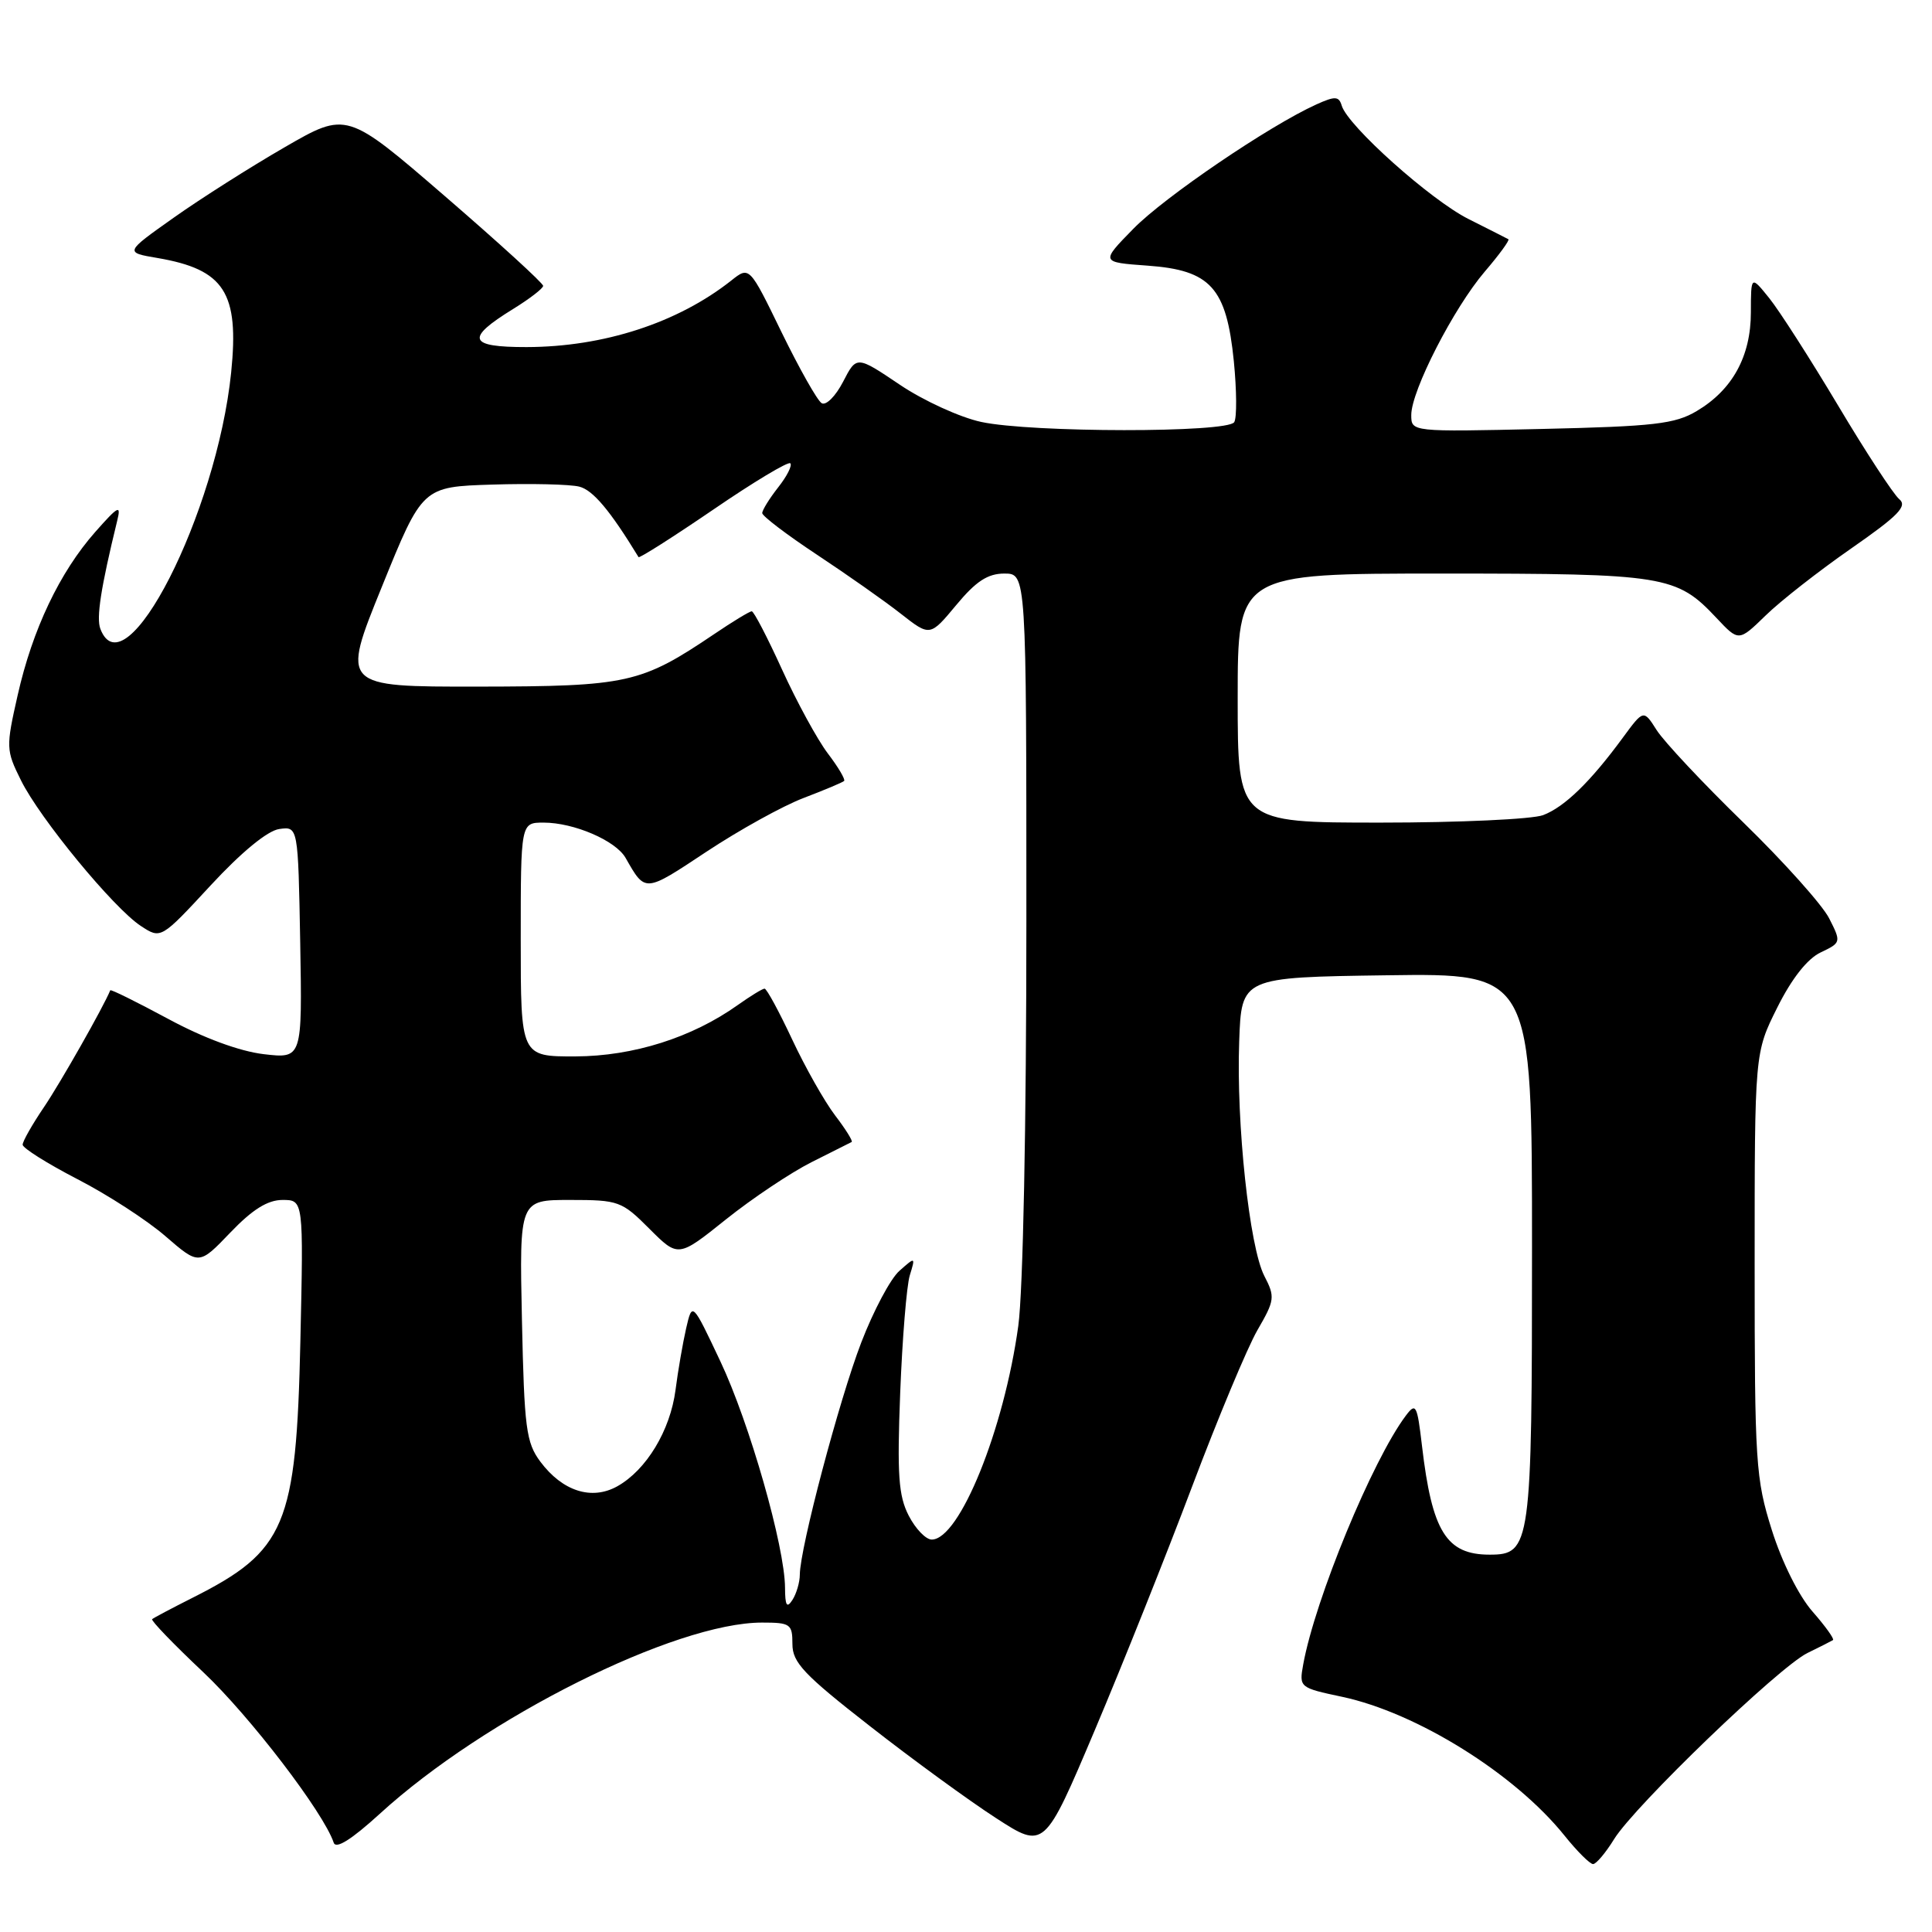 <?xml version="1.0" encoding="UTF-8" standalone="no"?>
<!DOCTYPE svg PUBLIC "-//W3C//DTD SVG 1.1//EN" "http://www.w3.org/Graphics/SVG/1.1/DTD/svg11.dtd" >
<svg xmlns="http://www.w3.org/2000/svg" xmlns:xlink="http://www.w3.org/1999/xlink" version="1.1" viewBox="0 0 256 256">
 <g >
 <path fill="currentColor"
d=" M 213.88 243.69 C 216.62 239.27 235.72 220.88 239.50 219.03 C 241.15 218.23 242.67 217.45 242.88 217.32 C 243.09 217.18 241.87 215.48 240.16 213.53 C 238.34 211.45 236.12 207.00 234.78 202.75 C 232.63 195.93 232.50 193.85 232.50 167.50 C 232.50 139.50 232.50 139.50 235.50 133.50 C 237.42 129.65 239.49 127.03 241.25 126.20 C 243.96 124.91 243.98 124.85 242.38 121.70 C 241.50 119.94 236.38 114.22 231.02 109.00 C 225.65 103.78 220.48 98.26 219.52 96.75 C 217.78 94.01 217.78 94.01 215.03 97.75 C 210.74 103.60 207.31 106.93 204.47 108.01 C 203.04 108.55 193.35 109.00 182.93 109.00 C 164.00 109.00 164.00 109.00 164.00 92.50 C 164.00 76.00 164.00 76.00 191.03 76.00 C 220.65 76.00 222.14 76.24 227.45 81.89 C 230.39 85.02 230.39 85.02 233.95 81.56 C 235.90 79.65 241.00 75.66 245.27 72.69 C 251.57 68.31 252.78 67.06 251.65 66.13 C 250.89 65.49 247.24 59.92 243.56 53.74 C 239.87 47.56 235.76 41.15 234.43 39.50 C 232.01 36.50 232.01 36.50 232.00 41.38 C 232.00 47.21 229.56 51.66 224.82 54.47 C 221.94 56.18 219.20 56.50 204.25 56.84 C 187.00 57.23 187.00 57.23 187.00 54.99 C 187.00 51.77 192.63 40.80 196.73 36.00 C 198.66 33.75 200.07 31.81 199.87 31.70 C 199.67 31.59 197.29 30.38 194.58 29.02 C 189.55 26.49 178.60 16.69 177.79 14.01 C 177.41 12.74 176.92 12.71 174.42 13.84 C 168.19 16.66 154.29 26.10 150.17 30.32 C 145.83 34.75 145.83 34.75 152.07 35.20 C 160.42 35.80 162.51 38.12 163.49 47.87 C 163.87 51.73 163.90 55.36 163.54 55.94 C 162.66 57.36 136.66 57.34 130.02 55.91 C 127.22 55.31 122.36 53.09 119.22 50.97 C 113.50 47.12 113.50 47.12 111.71 50.59 C 110.72 52.50 109.45 53.78 108.87 53.42 C 108.29 53.06 105.91 48.83 103.56 44.02 C 99.30 35.26 99.30 35.26 96.90 37.17 C 89.82 42.77 80.00 45.97 69.78 45.99 C 62.03 46.00 61.63 44.86 68.01 40.93 C 70.18 39.59 71.96 38.22 71.97 37.88 C 71.99 37.54 66.14 32.20 58.97 26.01 C 45.94 14.76 45.94 14.76 37.72 19.51 C 33.20 22.12 26.58 26.32 23.01 28.85 C 16.51 33.45 16.51 33.45 20.89 34.19 C 29.74 35.71 31.71 38.77 30.63 49.35 C 28.71 68.08 16.57 91.87 13.30 83.33 C 12.74 81.87 13.36 77.89 15.53 69.00 C 16.07 66.82 15.69 67.01 12.61 70.50 C 7.91 75.83 4.30 83.41 2.34 92.12 C 0.78 99.01 0.79 99.40 2.77 103.38 C 5.27 108.45 15.06 120.34 18.67 122.70 C 21.32 124.44 21.32 124.44 27.91 117.32 C 32.00 112.90 35.45 110.07 37.00 109.85 C 39.50 109.50 39.50 109.50 39.78 124.89 C 40.05 140.28 40.05 140.28 34.93 139.68 C 31.74 139.30 26.96 137.54 22.27 135.00 C 18.12 132.77 14.68 131.06 14.61 131.22 C 13.71 133.43 8.00 143.49 5.84 146.68 C 4.28 148.98 3.00 151.23 3.00 151.68 C 3.01 152.13 6.27 154.18 10.25 156.24 C 14.24 158.29 19.50 161.70 21.93 163.81 C 26.37 167.65 26.37 167.65 30.51 163.33 C 33.45 160.26 35.46 159.00 37.44 159.00 C 40.22 159.00 40.22 159.00 39.80 177.75 C 39.26 202.17 37.85 205.51 25.50 211.72 C 22.75 213.11 20.34 214.38 20.16 214.55 C 19.97 214.72 23.01 217.88 26.93 221.57 C 33.12 227.41 42.89 240.18 44.22 244.17 C 44.52 245.05 46.59 243.74 50.32 240.34 C 64.24 227.61 89.46 215.00 100.97 215.00 C 104.74 215.00 105.00 215.19 105.00 217.85 C 105.00 220.29 106.51 221.89 115.28 228.73 C 120.93 233.15 128.44 238.62 131.97 240.90 C 138.38 245.05 138.38 245.05 145.06 229.27 C 148.73 220.60 154.53 206.07 157.95 197.00 C 161.37 187.93 165.27 178.59 166.61 176.26 C 168.92 172.28 168.97 171.85 167.53 169.07 C 165.56 165.25 163.80 148.90 164.20 138.00 C 164.50 129.50 164.50 129.50 183.75 129.23 C 203.00 128.96 203.00 128.96 203.00 165.26 C 203.00 204.86 202.84 206.00 197.38 206.00 C 191.65 206.00 189.75 202.94 188.42 191.58 C 187.78 186.13 187.61 185.81 186.28 187.58 C 181.86 193.46 174.25 211.91 172.68 220.56 C 172.13 223.59 172.20 223.64 177.81 224.83 C 187.74 226.94 200.72 235.03 207.30 243.22 C 208.97 245.30 210.67 247.00 211.09 247.00 C 211.50 247.00 212.76 245.51 213.88 243.69 Z  M 104.02 210.38 C 103.99 204.92 99.31 188.54 95.45 180.38 C 91.73 172.50 91.73 172.50 90.92 176.00 C 90.48 177.93 89.84 181.60 89.51 184.18 C 88.81 189.55 85.65 194.78 81.80 196.94 C 78.40 198.84 74.53 197.60 71.60 193.68 C 69.71 191.14 69.47 189.25 69.16 174.93 C 68.82 159.00 68.82 159.00 75.53 159.00 C 81.97 159.00 82.39 159.15 86.05 162.82 C 89.87 166.64 89.87 166.64 96.20 161.57 C 99.69 158.78 104.78 155.38 107.52 154.00 C 110.26 152.62 112.66 151.42 112.85 151.32 C 113.04 151.21 112.06 149.63 110.65 147.79 C 109.25 145.95 106.69 141.42 104.96 137.72 C 103.23 134.03 101.59 131.00 101.31 131.00 C 101.03 131.00 99.44 131.98 97.76 133.17 C 91.69 137.49 83.92 139.95 76.25 139.98 C 69.00 140.00 69.00 140.00 69.00 124.50 C 69.00 109.00 69.00 109.00 72.03 109.00 C 76.05 109.00 81.58 111.38 82.89 113.67 C 85.53 118.30 85.38 118.31 93.59 112.87 C 97.94 109.99 103.75 106.77 106.50 105.73 C 109.25 104.68 111.66 103.67 111.85 103.48 C 112.04 103.29 111.07 101.64 109.68 99.82 C 108.30 97.99 105.58 93.01 103.64 88.75 C 101.70 84.49 99.89 81.00 99.61 81.00 C 99.33 81.00 97.10 82.35 94.65 84.01 C 84.92 90.57 83.21 90.95 63.36 90.98 C 45.22 91.00 45.22 91.00 50.60 77.75 C 55.97 64.50 55.97 64.50 65.24 64.21 C 70.33 64.05 75.51 64.17 76.75 64.48 C 78.56 64.93 80.83 67.62 84.61 73.82 C 84.72 74.00 89.18 71.16 94.52 67.52 C 99.85 63.87 104.45 61.11 104.72 61.39 C 105.00 61.67 104.28 63.10 103.11 64.58 C 101.95 66.06 101.00 67.59 101.00 67.99 C 101.00 68.38 104.26 70.86 108.25 73.50 C 112.24 76.14 117.24 79.65 119.36 81.32 C 123.23 84.35 123.23 84.35 126.70 80.18 C 129.32 77.02 130.88 76.00 133.08 76.00 C 136.00 76.00 136.00 76.00 136.00 121.93 C 136.00 149.14 135.56 171.04 134.93 175.68 C 133.04 189.43 127.14 204.00 123.46 204.00 C 122.68 204.00 121.31 202.58 120.41 200.83 C 119.06 198.21 118.86 195.45 119.28 184.58 C 119.56 177.39 120.13 170.38 120.55 169.00 C 121.31 166.52 121.30 166.51 119.18 168.39 C 118.00 169.42 115.73 173.70 114.12 177.89 C 111.20 185.48 106.01 205.10 105.98 208.64 C 105.98 209.66 105.53 211.18 105.00 212.00 C 104.26 213.15 104.03 212.76 104.02 210.38 Z "/>
</g>
</svg>